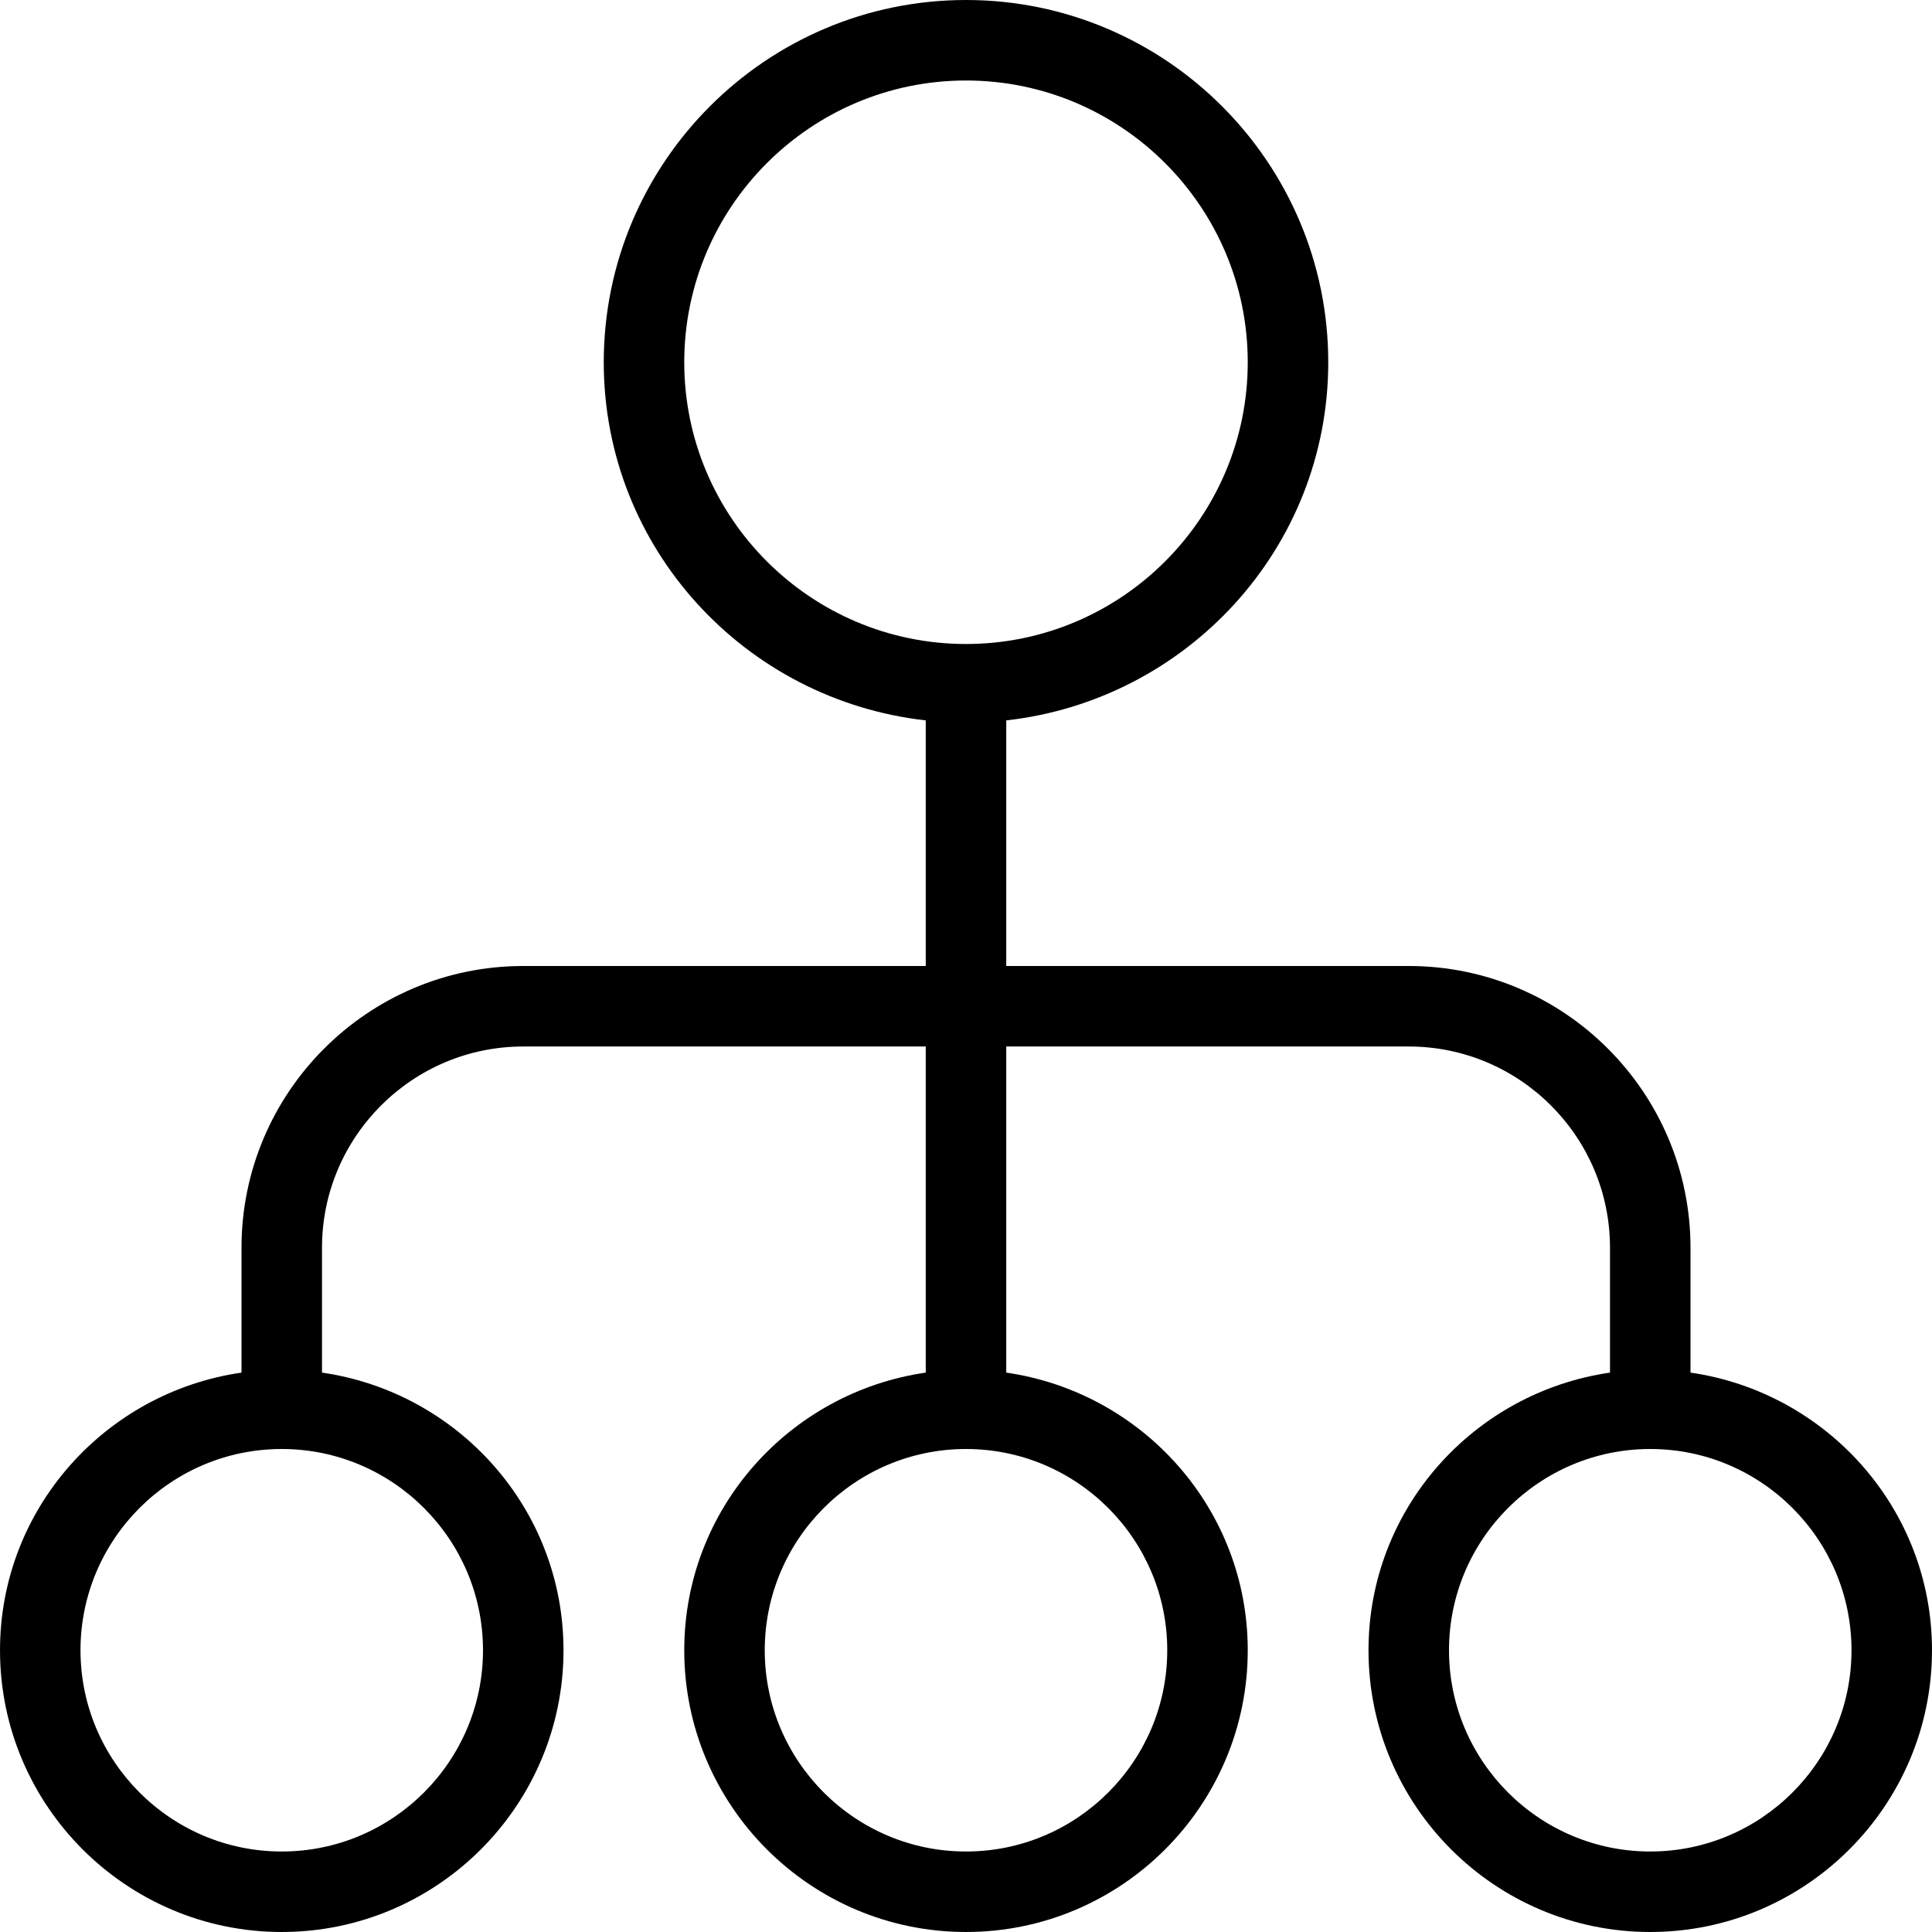 <?xml version="1.0" encoding="UTF-8"?>
<svg xmlns="http://www.w3.org/2000/svg" id="Layer_1" data-name="Layer 1" viewBox="0 0 24 24">
  <path d="m21,17.051v-1.551c0-1.93-1.57-3.5-3.5-3.5h-5v-3.051c2.244-.252,4-2.139,4-4.449,0-2.481-2.019-4.5-4.5-4.5s-4.5,2.019-4.5,4.5c0,2.31,1.756,4.197,4,4.449v3.051h-5c-1.93,0-3.5,1.57-3.5,3.5v1.551c-1.692.245-3,1.691-3,3.449,0,1.93,1.57,3.5,3.5,3.5s3.5-1.57,3.5-3.5c0-1.758-1.308-3.204-3-3.449v-1.551c0-1.378,1.121-2.5,2.5-2.5h5v4.051c-1.692.245-3,1.691-3,3.449,0,1.93,1.57,3.5,3.5,3.5s3.5-1.57,3.5-3.5c0-1.758-1.308-3.204-3-3.449v-4.051h5c1.379,0,2.5,1.122,2.5,2.5v1.551c-1.692.245-3,1.691-3,3.449,0,1.93,1.57,3.5,3.5,3.5s3.5-1.57,3.5-3.5c0-1.758-1.308-3.204-3-3.449ZM8.5,4.5c0-1.93,1.57-3.5,3.5-3.5s3.5,1.57,3.5,3.5-1.57,3.5-3.5,3.5-3.5-1.57-3.5-3.5Zm-2.5,16c0,1.378-1.121,2.5-2.5,2.5s-2.5-1.122-2.5-2.5,1.121-2.5,2.5-2.5,2.5,1.122,2.5,2.5Zm8.5,0c0,1.378-1.121,2.5-2.5,2.5s-2.5-1.122-2.5-2.5,1.121-2.5,2.5-2.5,2.5,1.122,2.5,2.5Zm6,2.5c-1.379,0-2.5-1.122-2.5-2.5s1.121-2.5,2.5-2.5,2.5,1.122,2.5,2.5-1.121,2.5-2.5,2.5Z"/>
</svg>
